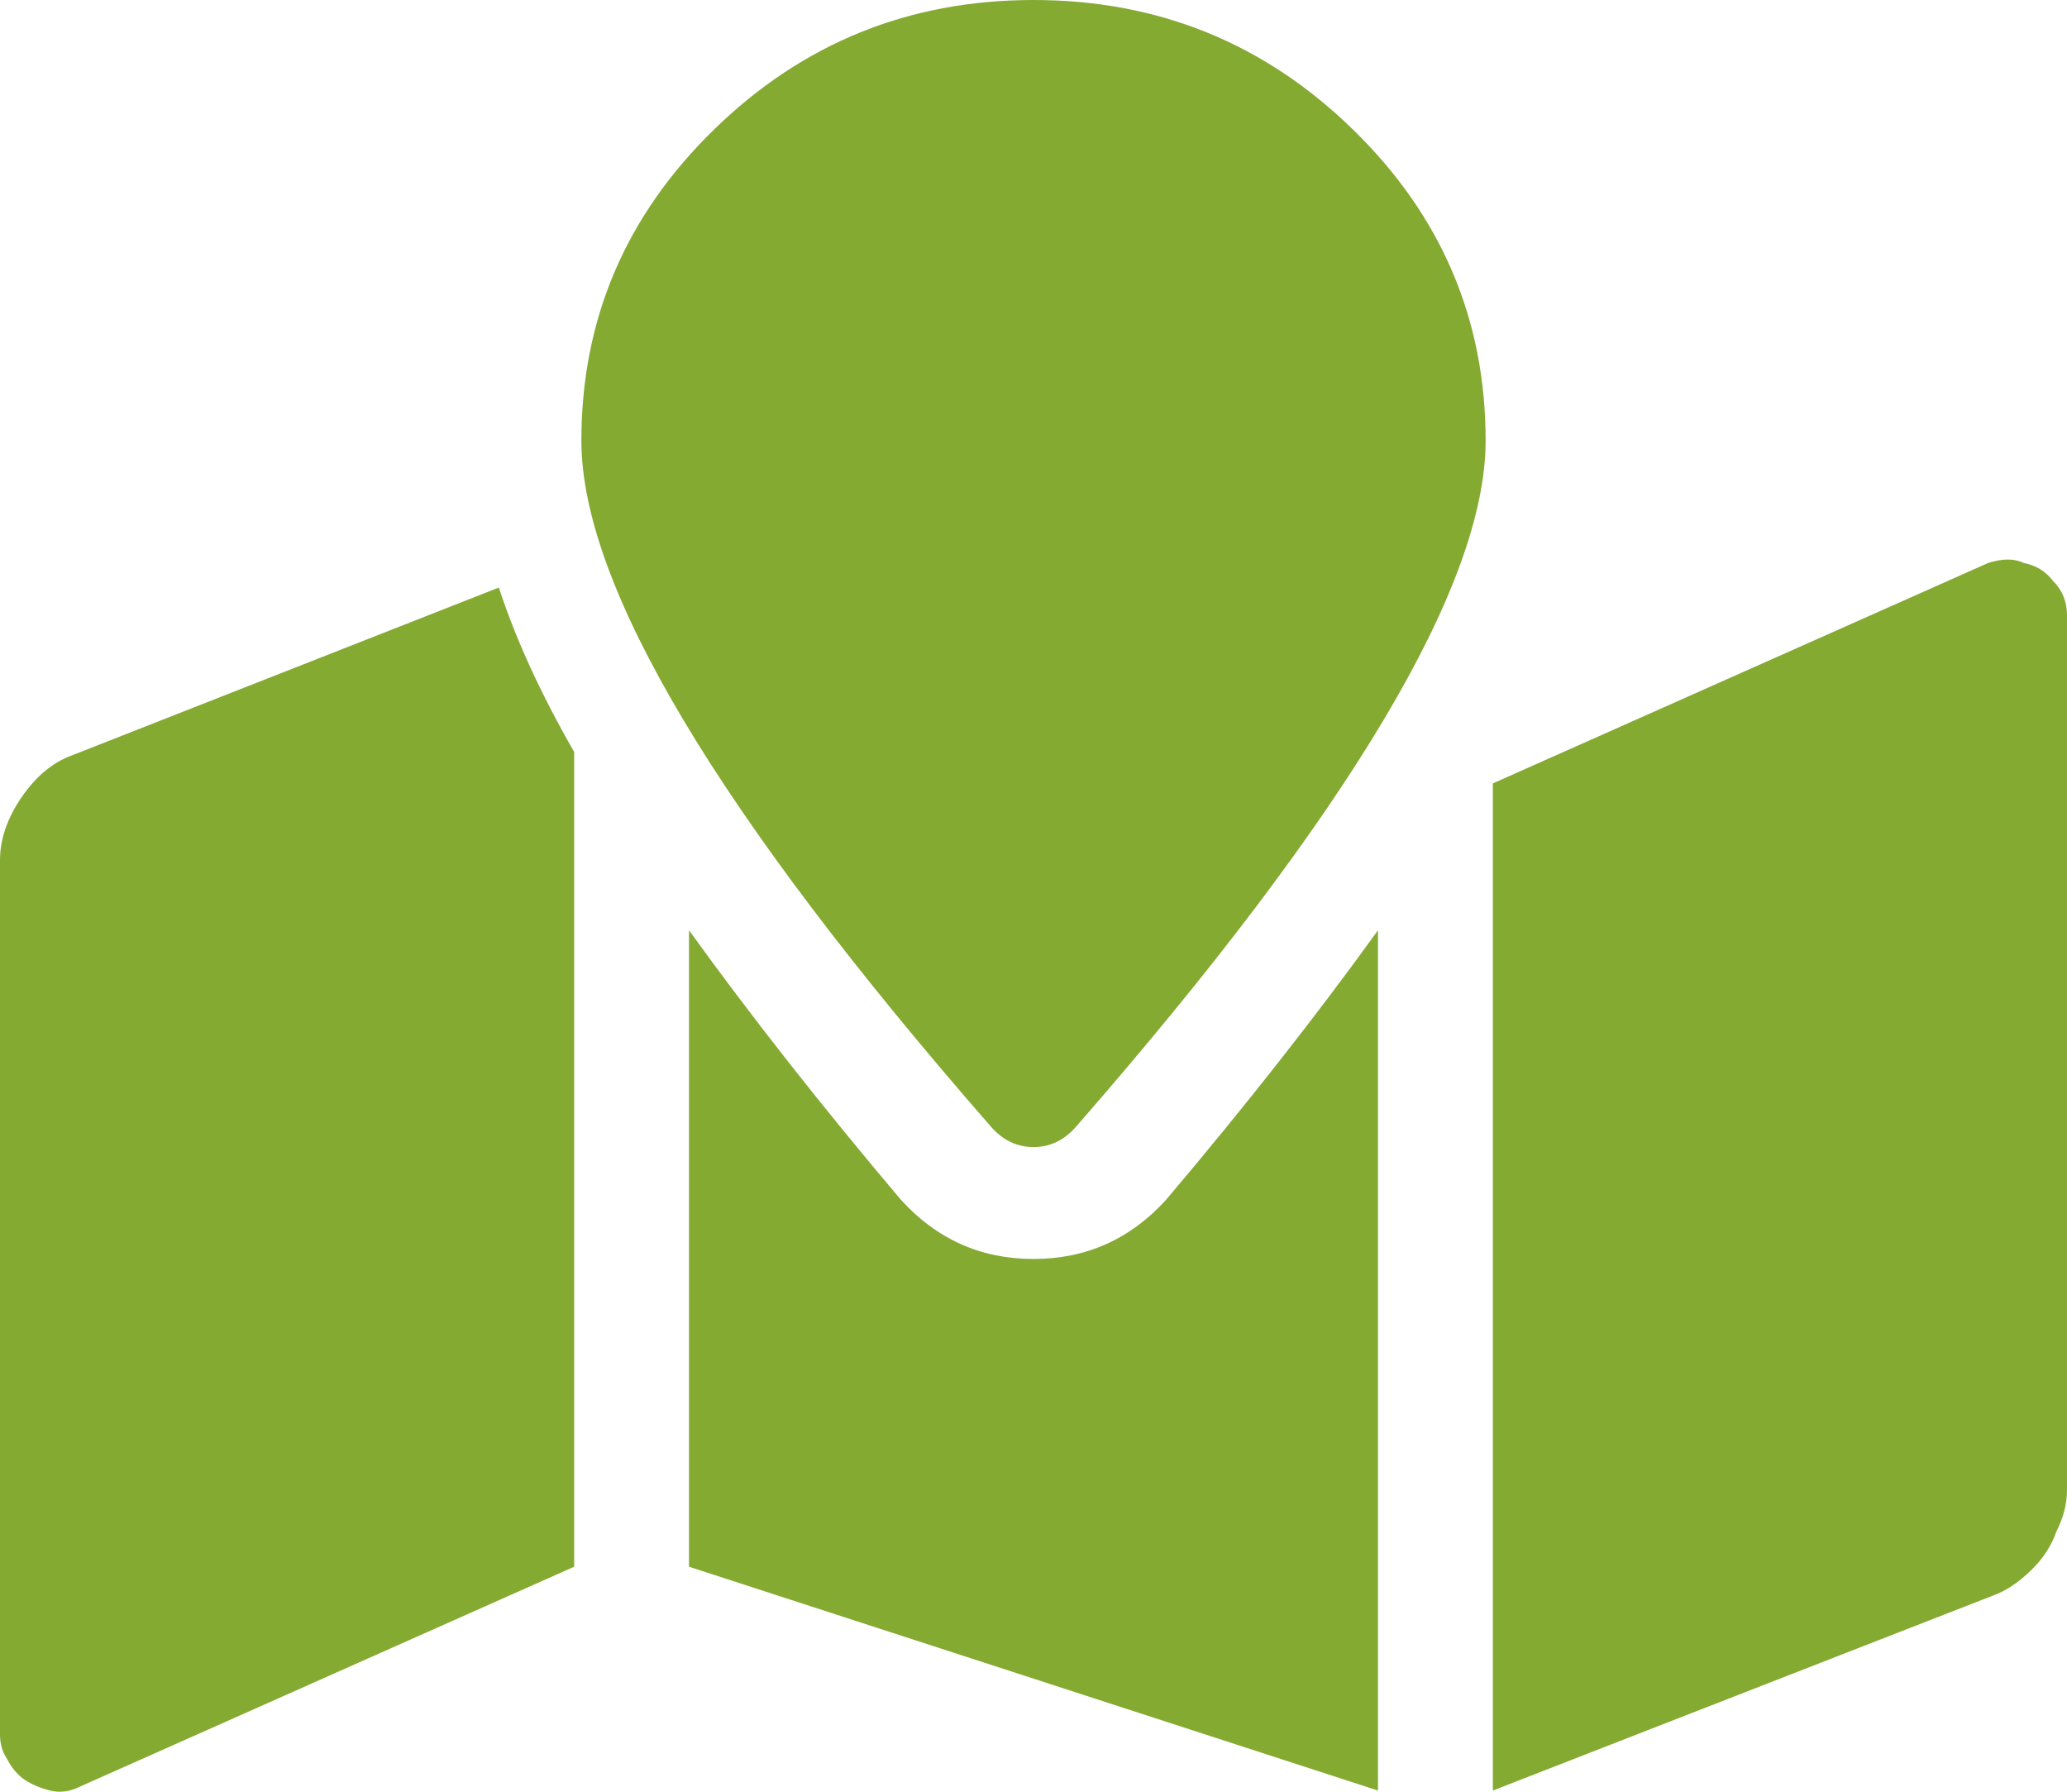 <svg width="30" height="26" viewBox="0 0 30 26" fill="none" xmlns="http://www.w3.org/2000/svg">
<path d="M10.365 1.878C11.649 0.626 13.194 0 15 0C16.806 0 18.351 0.626 19.635 1.878C20.92 3.129 21.562 4.635 21.562 6.394C21.562 8.492 19.583 11.807 15.625 16.341C15.451 16.544 15.243 16.645 15 16.645C14.757 16.645 14.549 16.544 14.375 16.341C10.417 11.807 8.438 8.492 8.438 6.394C8.438 4.635 9.08 3.129 10.365 1.878ZM1.042 10.962L7.24 8.526C7.483 9.27 7.847 10.065 8.333 10.911V22.735L1.146 25.932C1.007 26 0.868 26.017 0.729 25.983C0.59 25.949 0.469 25.898 0.365 25.831C0.26 25.763 0.174 25.662 0.104 25.526C0.035 25.425 0 25.306 0 25.171V12.484C0 12.18 0.104 11.875 0.312 11.571C0.521 11.266 0.764 11.063 1.042 10.962ZM13.073 17.407C13.594 17.982 14.236 18.269 15 18.269C15.764 18.269 16.406 17.982 16.927 17.407C18.073 16.053 19.097 14.751 20 13.499V25.983L10 22.735V13.499C10.903 14.751 11.927 16.053 13.073 17.407ZM28.854 8.17C29.062 8.103 29.236 8.103 29.375 8.17C29.549 8.204 29.688 8.289 29.792 8.424C29.931 8.56 30 8.729 30 8.932V21.619C30 21.822 29.948 22.025 29.844 22.228C29.774 22.431 29.653 22.617 29.479 22.786C29.306 22.955 29.132 23.073 28.958 23.141L21.667 25.983V11.368L28.854 8.17Z" fill="#84AA32"/>
</svg>
